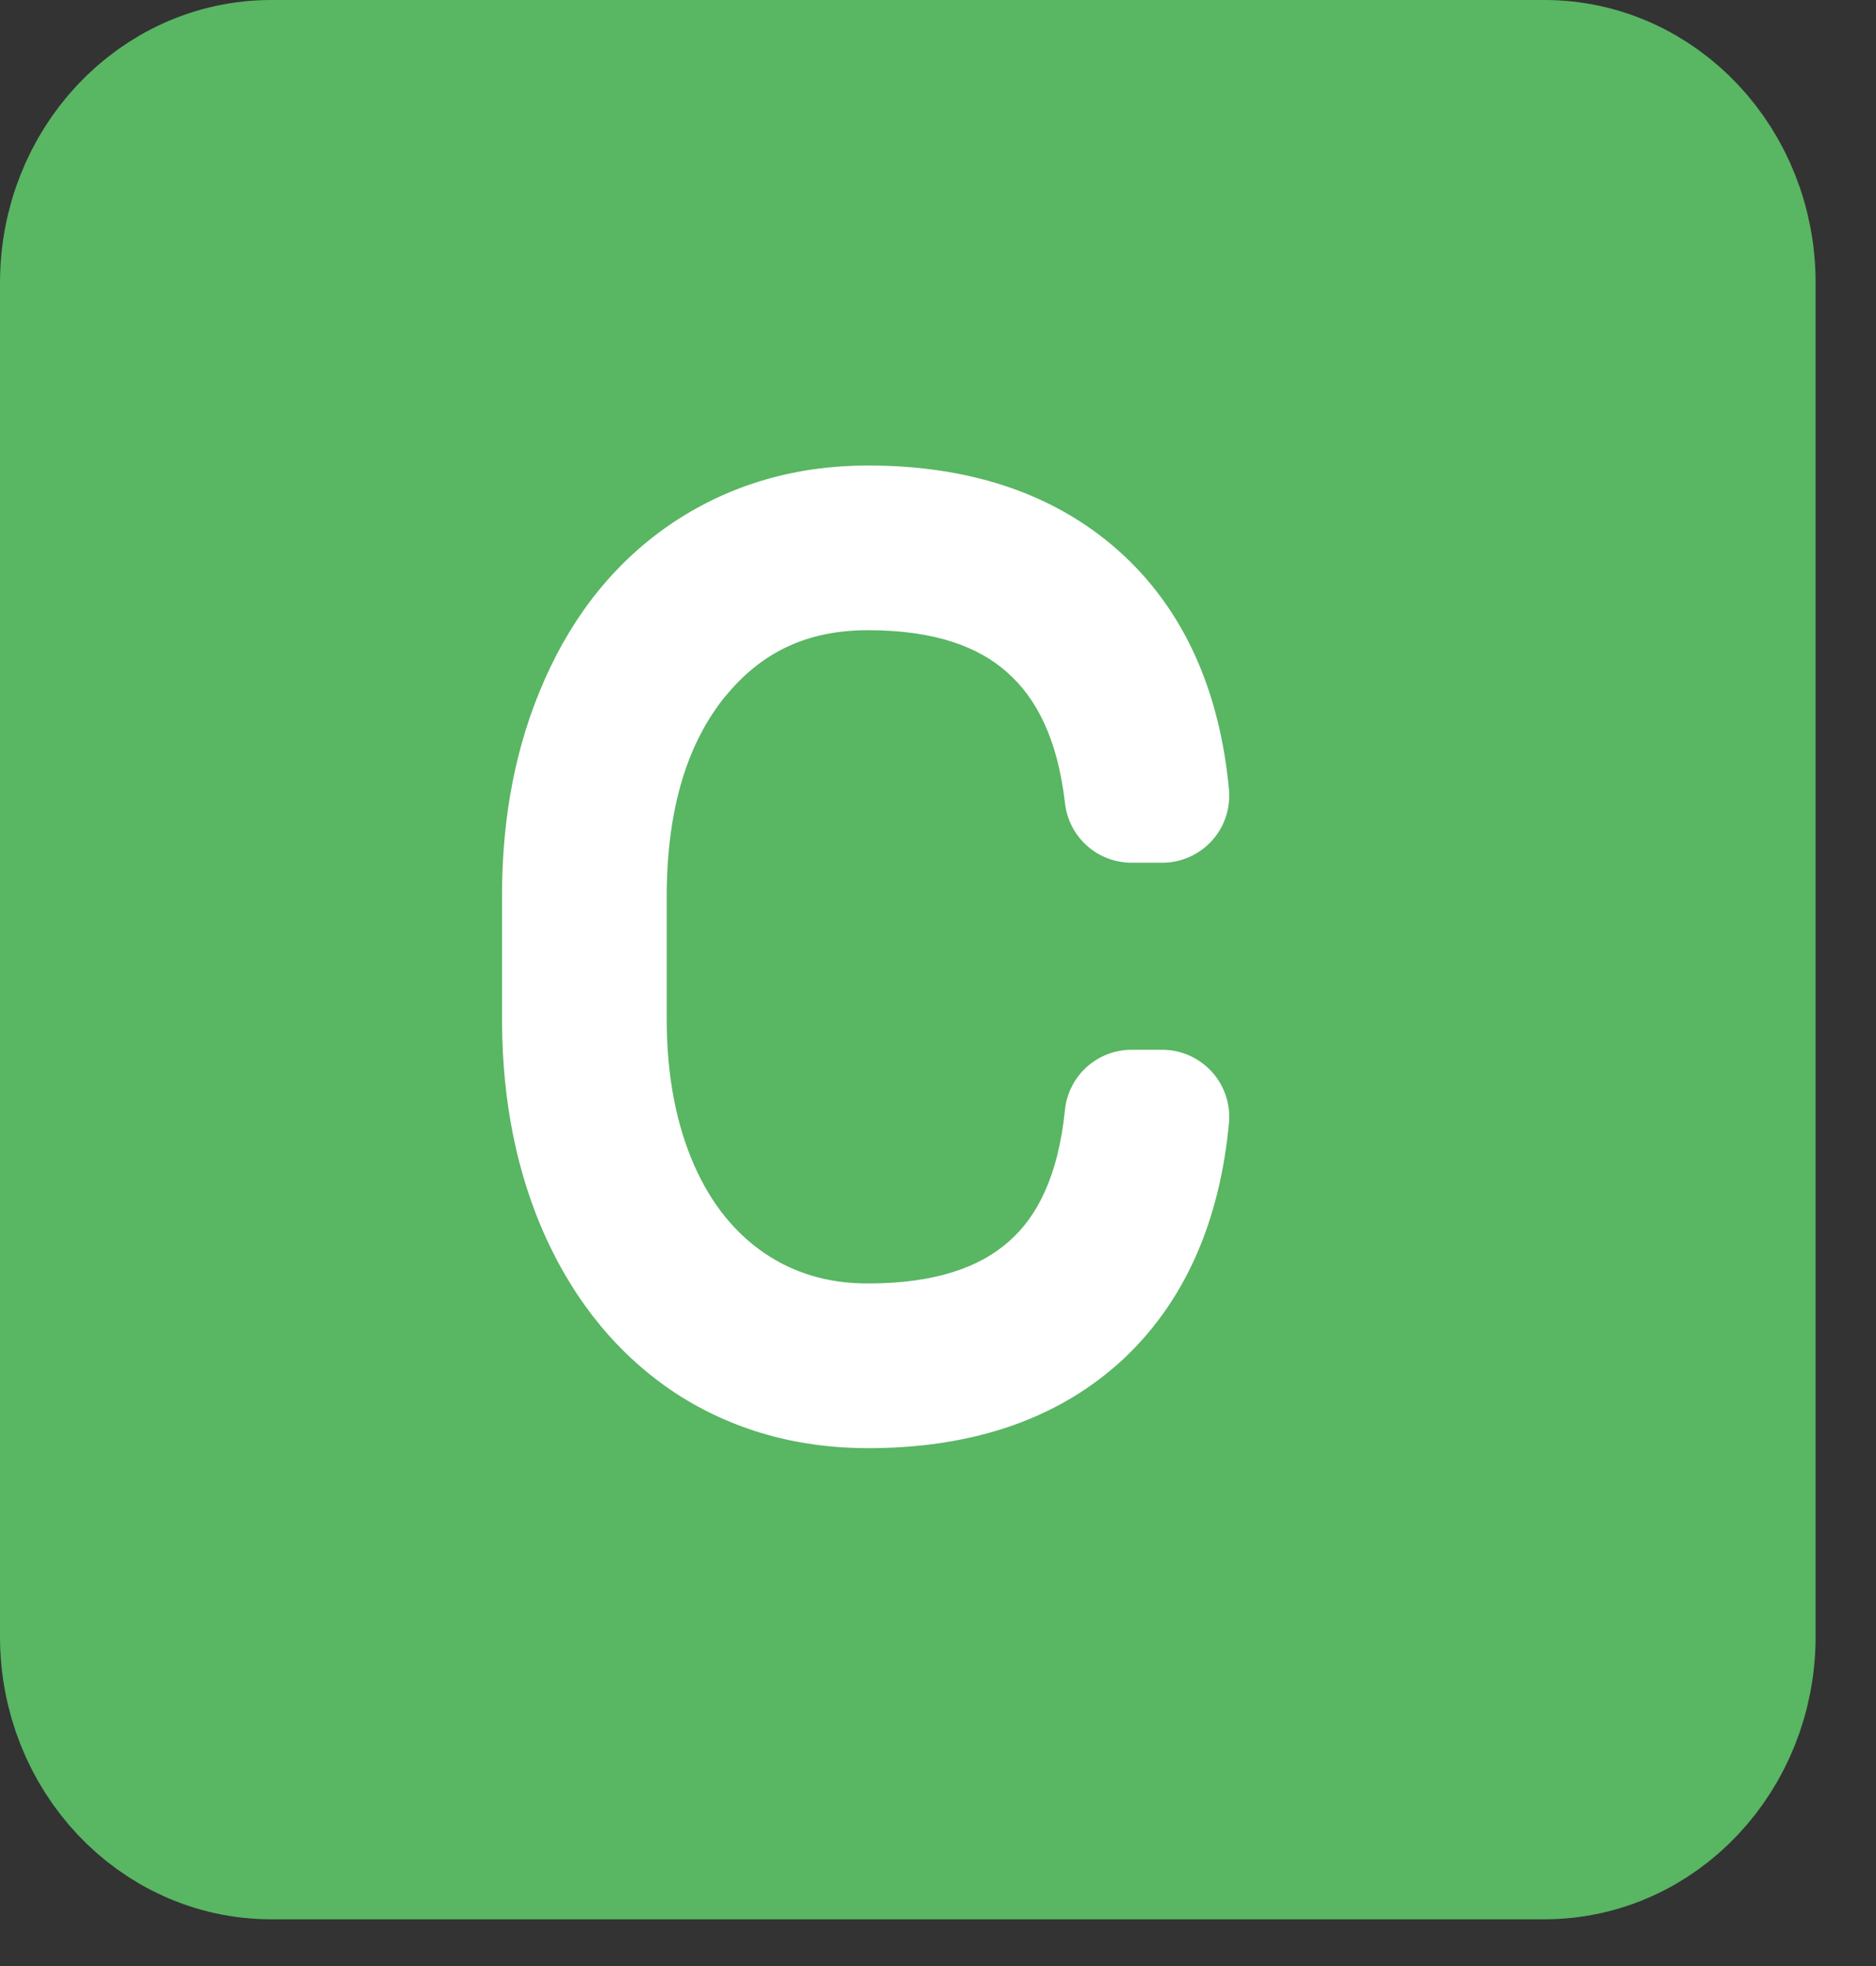<svg width="21" height="22" viewBox="0 0 21 22" fill="none" xmlns="http://www.w3.org/2000/svg">
<rect x="0" y="0" width="21" height="22" fill="#333333" stroke="none"/>
<path d="M17.288 1H3.036C1.912 1 1 1.969 1 3.164V18.313C1 19.508 1.912 20.477 3.036 20.477H17.288C18.413 20.477 19.324 19.508 19.324 18.313V3.164C19.324 1.969 18.413 1 17.288 1Z" fill="#59B663" stroke="#59B663" stroke-width="2" stroke-linecap="round" stroke-linejoin="round"/>
<path d="M13.01 12.497C12.921 13.449 12.593 14.181 12.026 14.693C11.459 15.201 10.689 15.455 9.716 15.455C9.06 15.455 8.478 15.29 7.97 14.96C7.466 14.626 7.075 14.154 6.796 13.544C6.516 12.931 6.375 12.23 6.37 11.443V10.015C6.37 9.228 6.508 8.526 6.783 7.908C7.058 7.286 7.449 6.805 7.957 6.467C8.469 6.128 9.055 5.959 9.716 5.959C10.68 5.959 11.448 6.213 12.02 6.721C12.591 7.229 12.921 7.956 13.01 8.904H12.667C12.57 8.054 12.274 7.408 11.778 6.968C11.283 6.524 10.596 6.302 9.716 6.302C8.818 6.302 8.093 6.64 7.538 7.317C6.988 7.995 6.713 8.902 6.713 10.041V11.399C6.713 12.127 6.836 12.772 7.081 13.335C7.327 13.894 7.678 14.329 8.135 14.643C8.596 14.956 9.123 15.112 9.716 15.112C10.6 15.112 11.29 14.894 11.785 14.459C12.284 14.023 12.578 13.369 12.667 12.497H13.01Z" fill="white"/>
<path d="M13.01 12.497L13.757 12.567C13.776 12.357 13.707 12.148 13.564 11.992C13.422 11.836 13.221 11.747 13.01 11.747V12.497ZM12.026 14.693L12.526 15.252L12.529 15.25L12.026 14.693ZM7.97 14.96L7.555 15.585L7.561 15.589L7.97 14.96ZM6.796 13.544L6.113 13.855L6.114 13.857L6.796 13.544ZM6.37 11.443H5.62L5.62 11.447L6.37 11.443ZM6.783 7.908L7.468 8.213L7.469 8.211L6.783 7.908ZM7.957 6.467L7.544 5.841L7.541 5.843L7.957 6.467ZM13.01 8.904V9.654C13.221 9.654 13.422 9.565 13.565 9.409C13.707 9.253 13.776 9.045 13.757 8.834L13.01 8.904ZM12.667 8.904L11.922 8.99C11.965 9.368 12.286 9.654 12.667 9.654V8.904ZM11.778 6.968L11.277 7.527L11.28 7.529L11.778 6.968ZM7.538 7.317L6.958 6.842L6.956 6.845L7.538 7.317ZM7.081 13.335L6.394 13.635L6.395 13.637L7.081 13.335ZM8.135 14.643L7.711 15.261L7.714 15.263L8.135 14.643ZM11.785 14.459L11.292 13.893L11.289 13.896L11.785 14.459ZM12.667 12.497V11.747C12.282 11.747 11.96 12.038 11.921 12.421L12.667 12.497ZM12.263 12.427C12.187 13.242 11.918 13.78 11.523 14.137L12.529 15.25C13.268 14.582 13.655 13.657 13.757 12.567L12.263 12.427ZM11.526 14.135C11.131 14.488 10.557 14.705 9.716 14.705V16.205C10.82 16.205 11.787 15.915 12.526 15.252L11.526 14.135ZM9.716 14.705C9.192 14.705 8.755 14.576 8.379 14.331L7.561 15.589C8.201 16.005 8.927 16.205 9.716 16.205V14.705ZM8.385 14.335C8.01 14.086 7.705 13.729 7.477 13.232L6.114 13.857C6.445 14.579 6.923 15.165 7.555 15.585L8.385 14.335ZM7.478 13.234C7.249 12.731 7.124 12.138 7.12 11.439L5.62 11.447C5.625 12.323 5.783 13.13 6.113 13.855L7.478 13.234ZM7.12 11.443V10.015H5.62V11.443H7.12ZM7.12 10.015C7.12 9.316 7.242 8.72 7.468 8.213L6.098 7.603C5.773 8.331 5.62 9.14 5.62 10.015H7.12ZM7.469 8.211C7.693 7.704 7.997 7.342 8.373 7.091L7.541 5.843C6.901 6.269 6.423 6.867 6.097 7.604L7.469 8.211ZM8.371 7.093C8.751 6.841 9.191 6.709 9.716 6.709V5.209C8.92 5.209 8.188 5.415 7.544 5.841L8.371 7.093ZM9.716 6.709C10.546 6.709 11.121 6.925 11.521 7.281L12.518 6.16C11.776 5.501 10.814 5.209 9.716 5.209V6.709ZM11.521 7.281C11.918 7.634 12.188 8.167 12.263 8.974L13.757 8.834C13.655 7.746 13.264 6.823 12.518 6.16L11.521 7.281ZM13.01 8.154H12.667V9.654H13.01V8.154ZM13.412 8.819C13.3 7.84 12.946 7.003 12.277 6.408L11.28 7.529C11.601 7.814 11.839 8.267 11.922 8.99L13.412 8.819ZM12.279 6.41C11.607 5.807 10.72 5.552 9.716 5.552V7.052C10.472 7.052 10.96 7.241 11.278 7.527L12.279 6.41ZM9.716 5.552C8.6 5.552 7.659 5.986 6.958 6.842L8.119 7.793C8.526 7.295 9.037 7.052 9.716 7.052V5.552ZM6.956 6.845C6.268 7.691 5.963 8.783 5.963 10.041H7.463C7.463 9.021 7.708 8.298 8.12 7.79L6.956 6.845ZM5.963 10.041V11.399H7.463V10.041H5.963ZM5.963 11.399C5.963 12.211 6.1 12.962 6.394 13.635L7.769 13.035C7.571 12.583 7.463 12.043 7.463 11.399H5.963ZM6.395 13.637C6.69 14.31 7.127 14.861 7.711 15.261L8.559 14.024C8.229 13.798 7.963 13.477 7.768 13.033L6.395 13.637ZM7.714 15.263C8.307 15.666 8.983 15.862 9.716 15.862V14.362C9.263 14.362 8.885 14.245 8.556 14.022L7.714 15.263ZM9.716 15.862C10.72 15.862 11.607 15.614 12.28 15.021L11.289 13.896C10.972 14.175 10.48 14.362 9.716 14.362V15.862ZM12.278 15.024C12.962 14.427 13.312 13.572 13.413 12.573L11.921 12.421C11.845 13.166 11.607 13.619 11.292 13.893L12.278 15.024ZM12.667 13.247H13.01V11.747H12.667V13.247Z" fill="white"/>
</svg>
